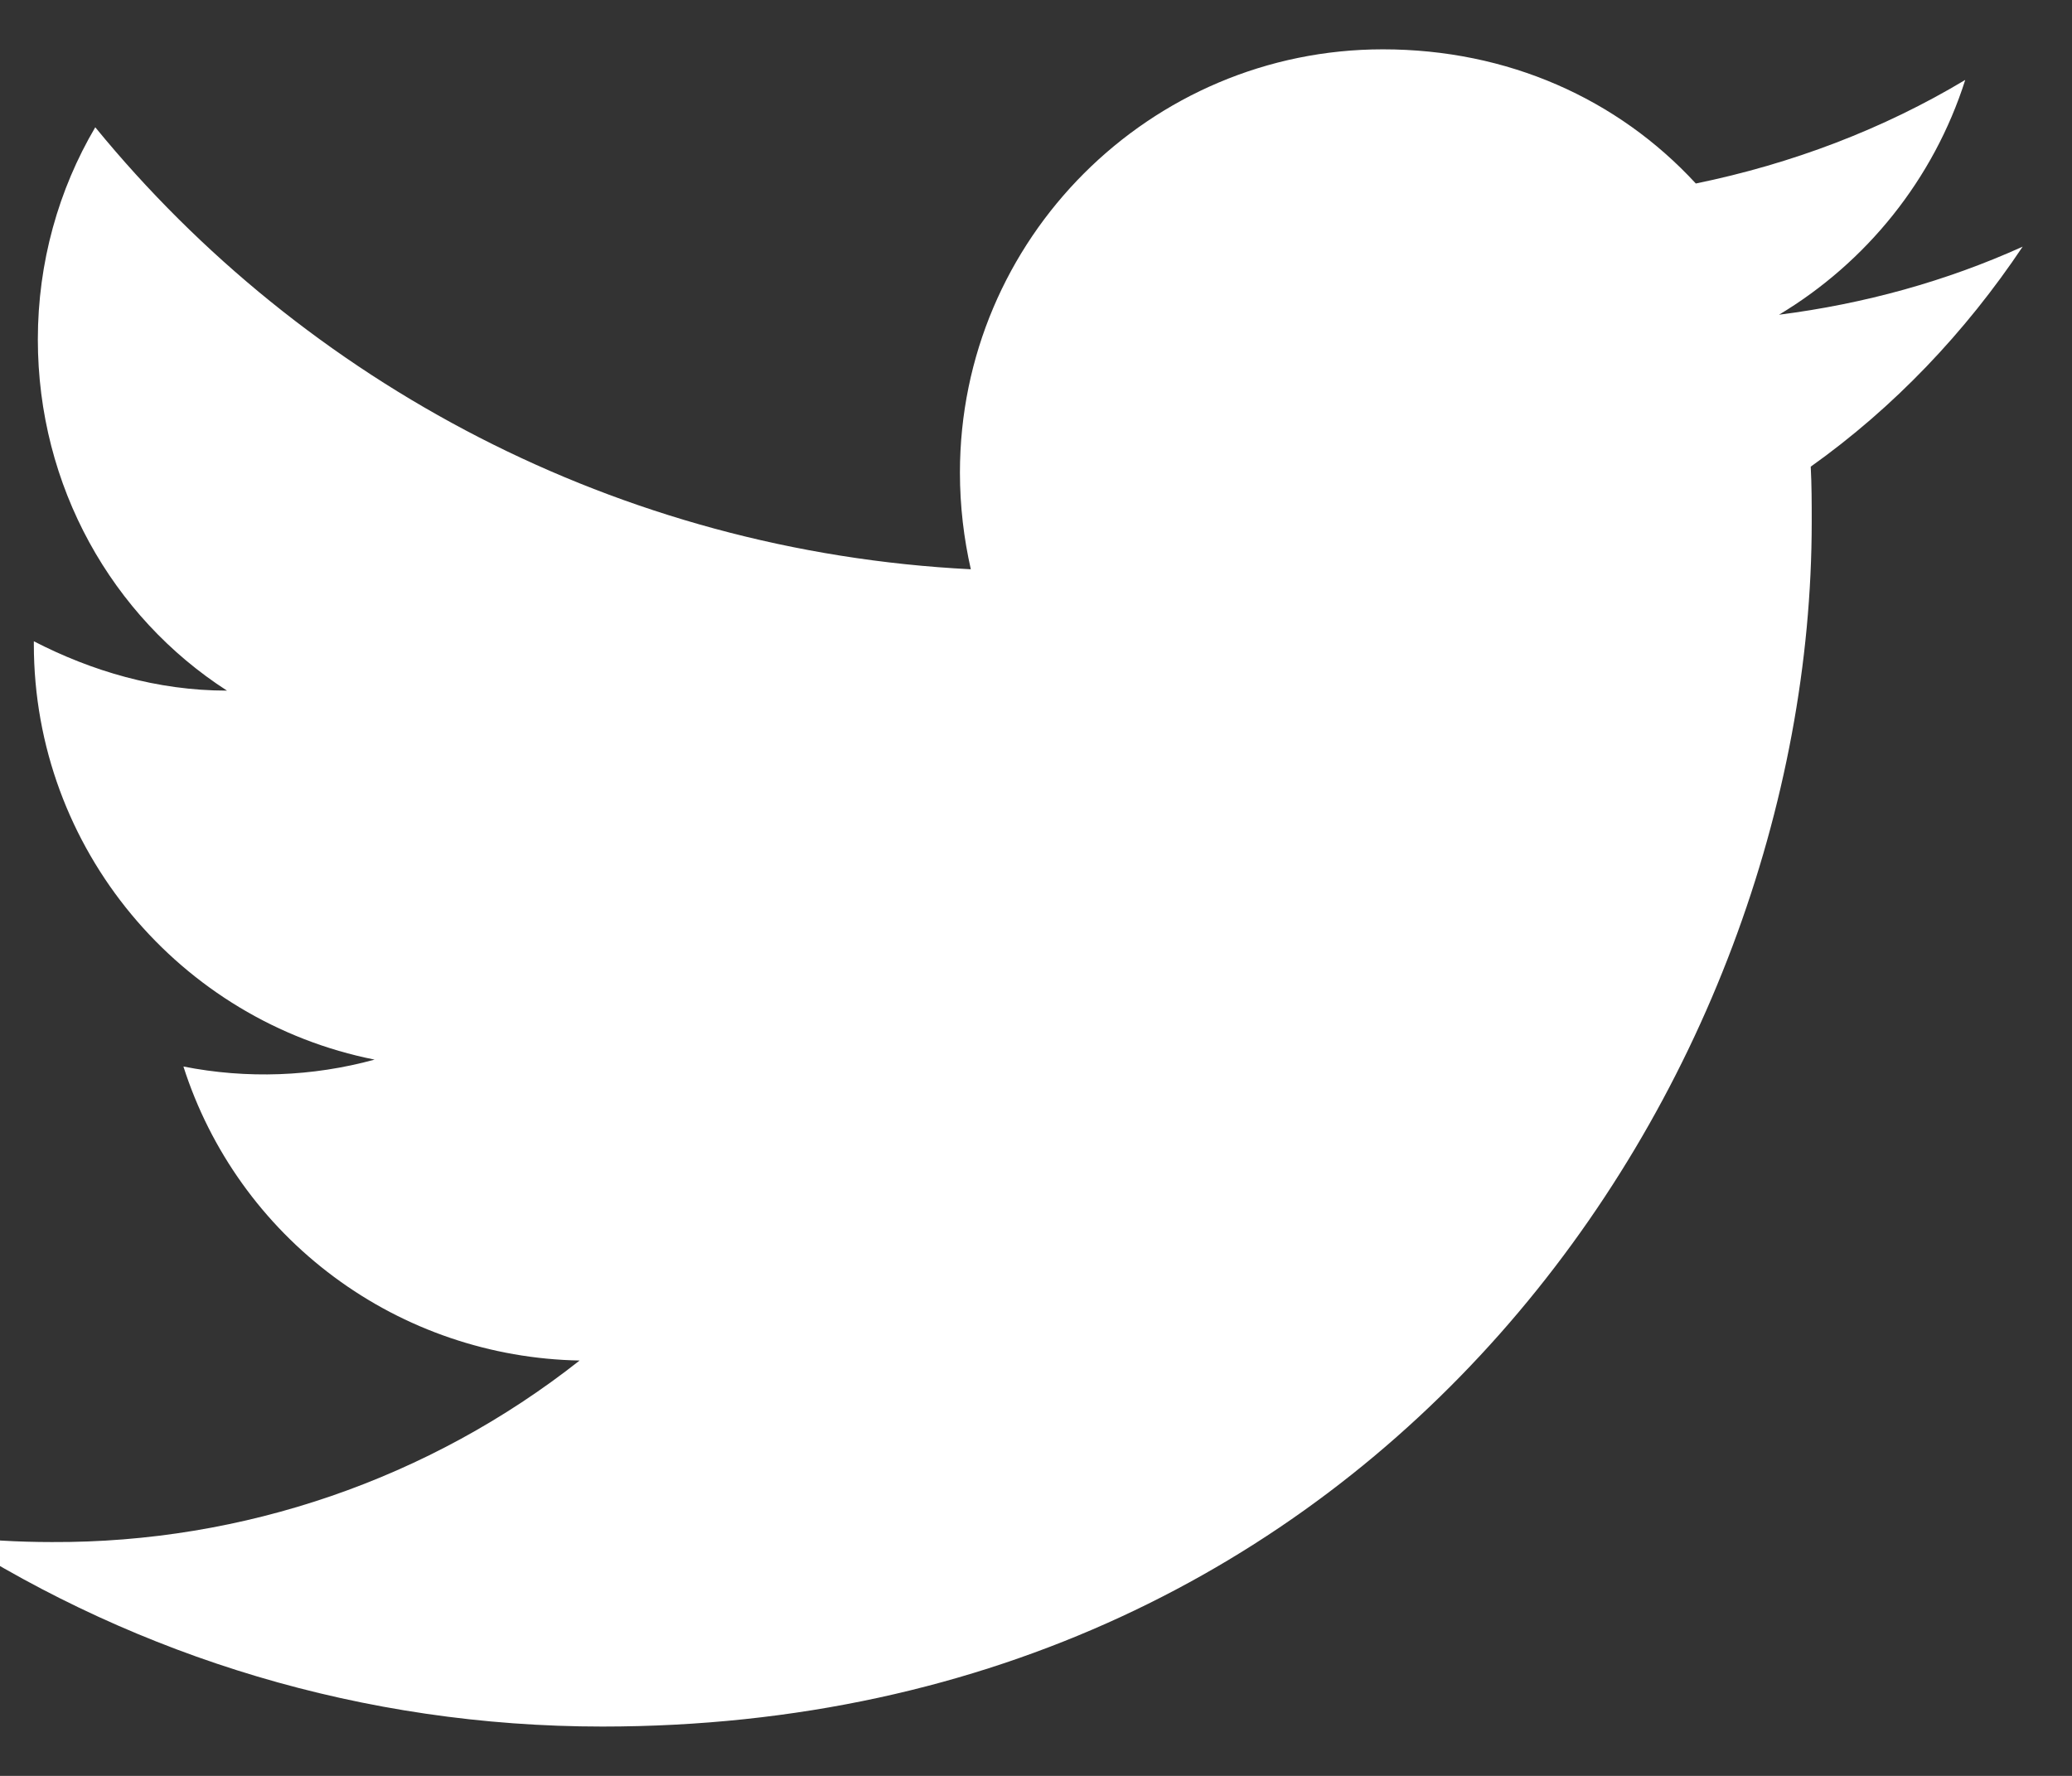 <svg width="42" height="36" viewBox="0 0 42 36" fill="none" xmlns="http://www.w3.org/2000/svg" xmlns:xlink="http://www.w3.org/1999/xlink">
<rect x="0" y="0" width="42" height="36" fill="#333333" stroke="none"/>
<path d="M41,5C39.454,5.7 37.788,6.16 36.061,6.38C37.828,5.32 39.193,3.64 39.836,1.62C38.169,2.62 36.322,3.32 34.375,3.72C32.789,2 30.56,1 28.031,1C23.313,1 19.458,4.84 19.458,9.58C19.458,10.26 19.538,10.92 19.679,11.54C12.532,11.18 6.167,7.76 1.931,2.58C1.188,3.84 0.767,5.32 0.767,6.88C0.767,9.86 2.272,12.5 4.601,14C3.176,14 1.851,13.6 0.686,13L0.686,13.06C0.686,17.22 3.658,20.7 7.593,21.48C6.33,21.826 5.003,21.874 3.718,21.62C4.263,23.325 5.331,24.817 6.772,25.886C8.212,26.955 9.953,27.547 11.749,27.58C8.704,29.981 4.931,31.279 1.048,31.26C0.365,31.26 -0.317,31.22 -1,31.14C2.815,33.58 7.352,35 12.21,35C28.031,35 36.724,21.92 36.724,10.58C36.724,10.2 36.724,9.84 36.704,9.46C38.39,8.26 39.836,6.74 41,5Z" fill="#FFFFFF"/>
</svg>
